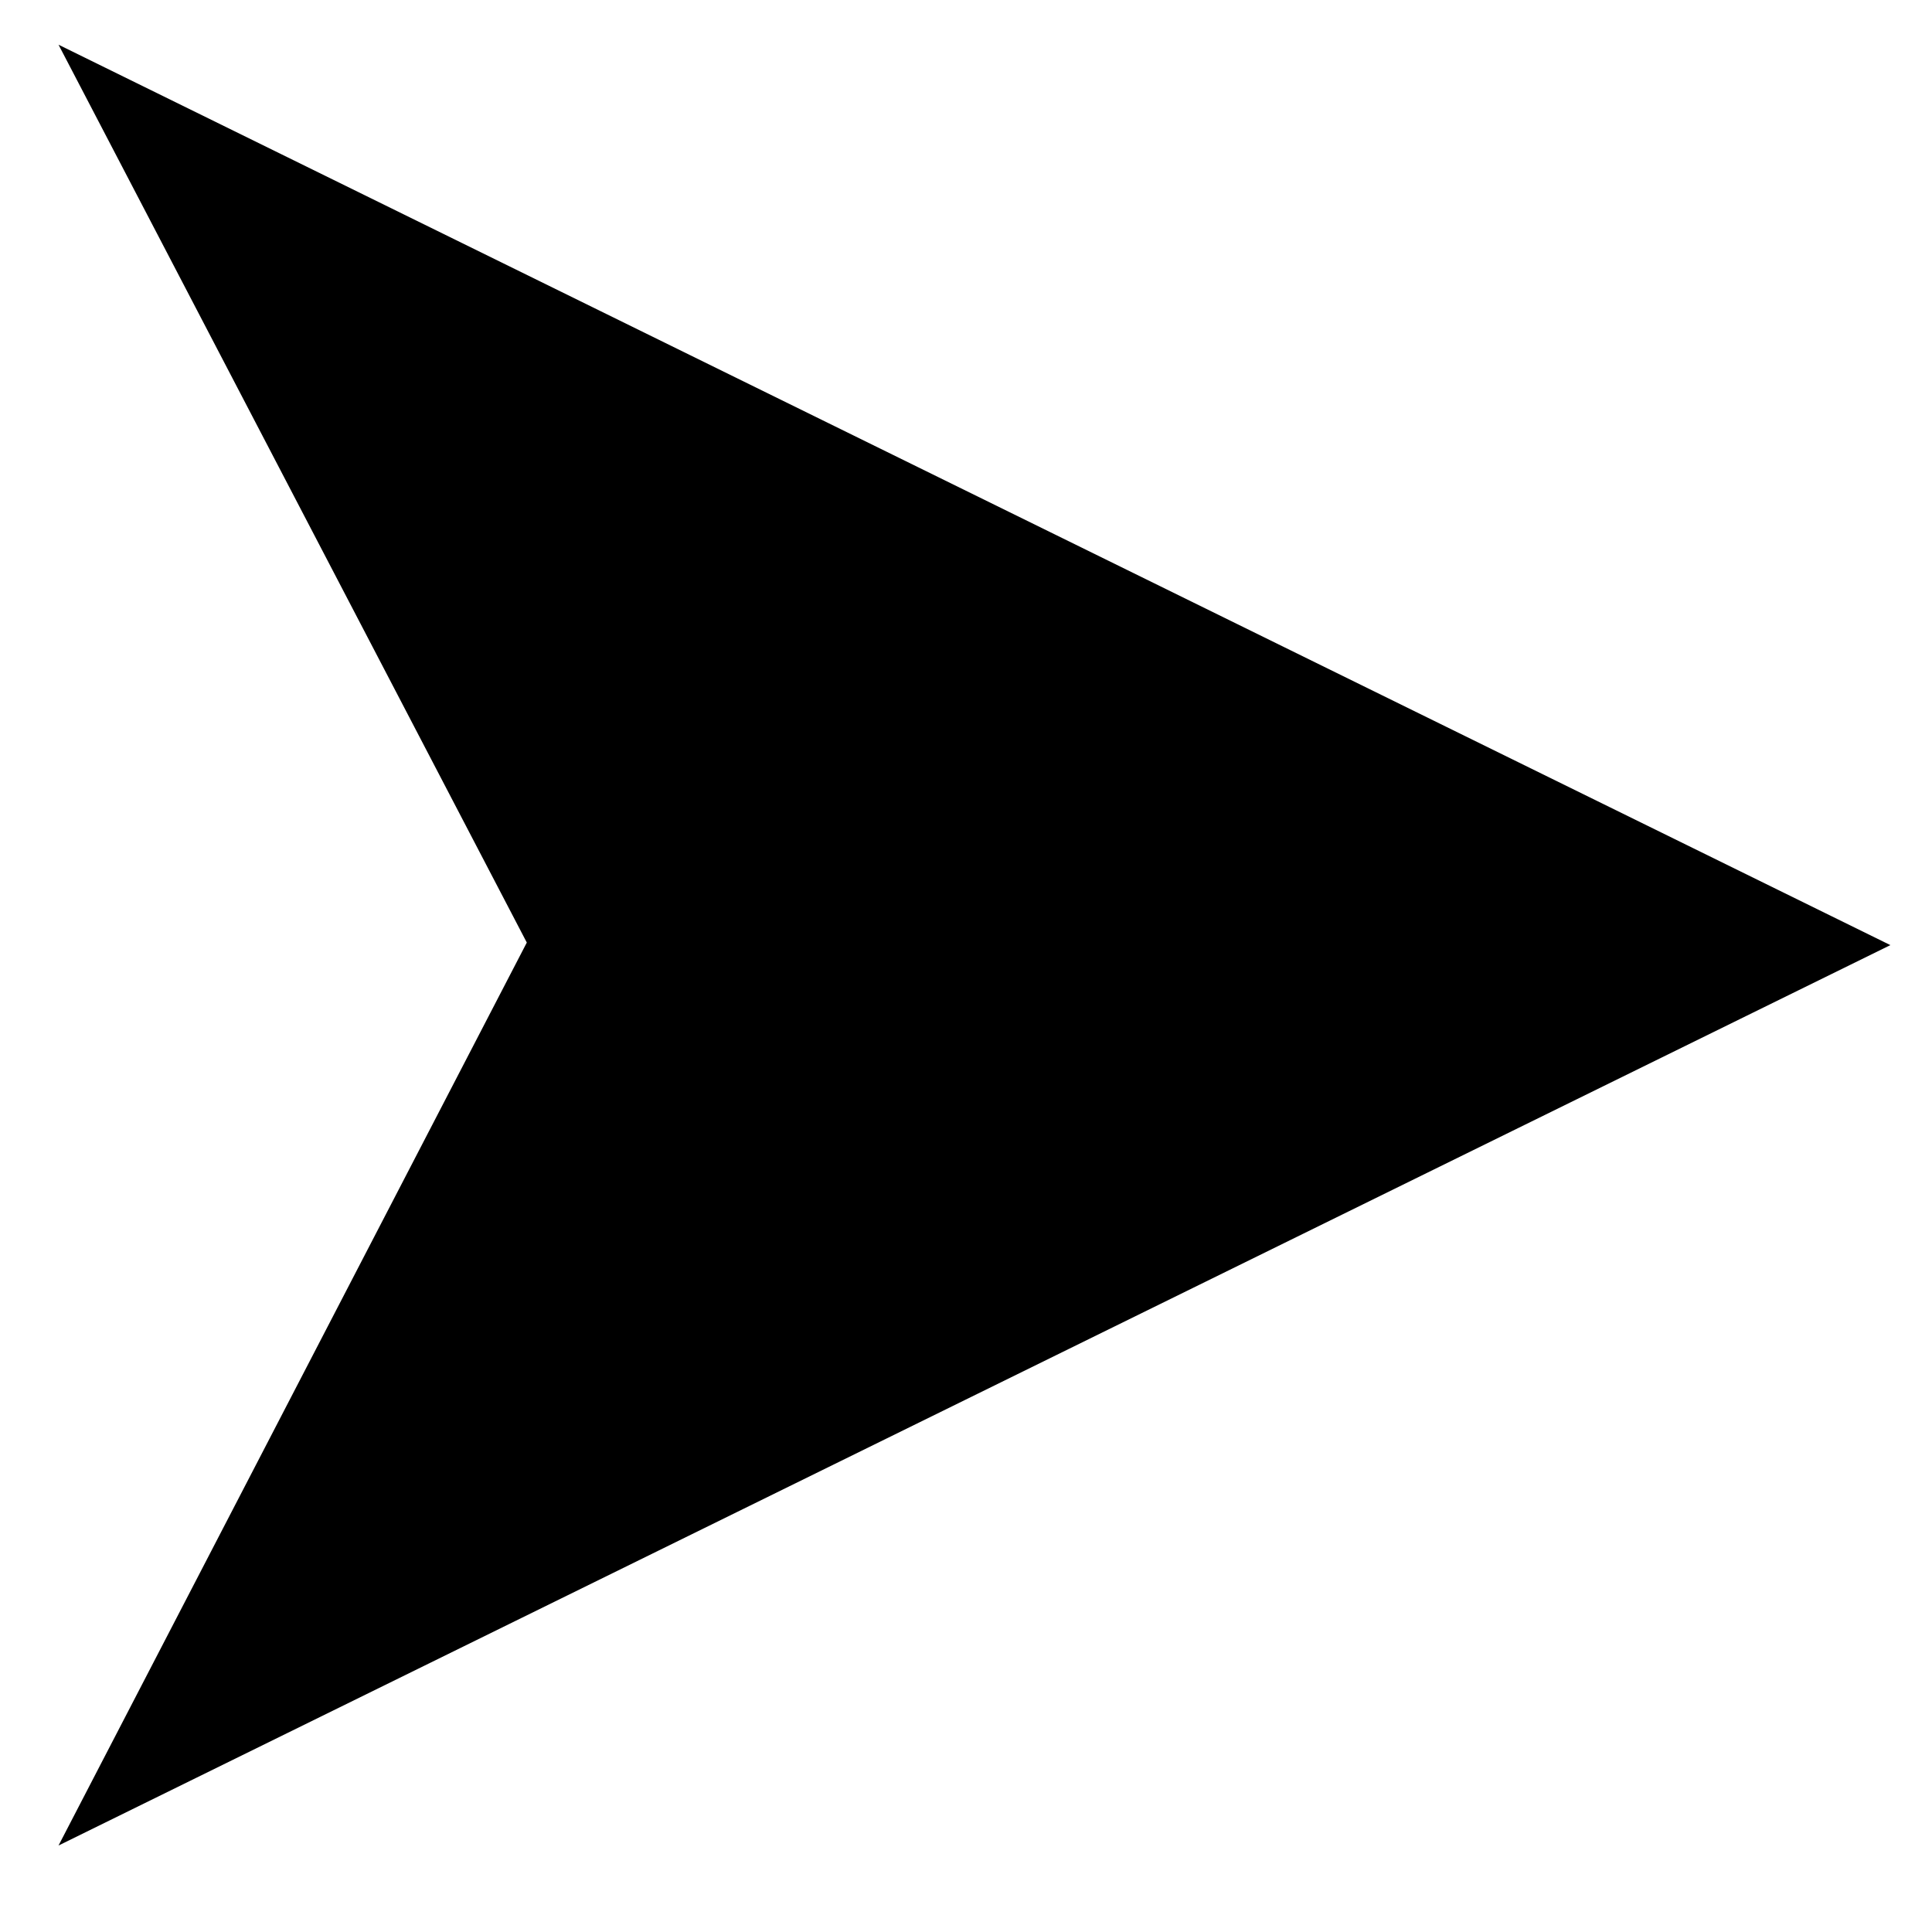 <?xml version="1.0" encoding="UTF-8" standalone="no"?>
<svg
   xmlns:sketch="http://www.bohemiancoding.com/sketch/ns"
   xmlns:dc="http://purl.org/dc/elements/1.1/"
   xmlns:cc="http://creativecommons.org/ns#"
   xmlns:rdf="http://www.w3.org/1999/02/22-rdf-syntax-ns#"
   xmlns:svg="http://www.w3.org/2000/svg"
   xmlns="http://www.w3.org/2000/svg"
   xmlns:xlink="http://www.w3.org/1999/xlink"
   xmlns:sodipodi="http://sodipodi.sourceforge.net/DTD/sodipodi-0.dtd"
   xmlns:inkscape="http://www.inkscape.org/namespaces/inkscape"
   width="22px"
   height="22px"
   viewBox="0 0 22 22"
   version="1.1"
   id="svg21"
   sodipodi:docname="send.svg"
   inkscape:version="0.92.2 (5c3e80d, 2017-08-06)">
  <sodipodi:namedview
     pagecolor="#ffffff"
     bordercolor="#666666"
     borderopacity="1"
     objecttolerance="10"
     gridtolerance="10"
     guidetolerance="10"
     inkscape:pageopacity="0"
     inkscape:pageshadow="2"
     inkscape:window-width="3840"
     inkscape:window-height="2035"
     id="namedview23"
     showgrid="false"
     inkscape:zoom="79.909091"
     inkscape:cx="11.050057"
     inkscape:cy="11"
     inkscape:window-x="-13"
     inkscape:window-y="-13"
     inkscape:window-maximized="1"
     inkscape:current-layer="miu" />
  <!-- Generator: Sketch 3.0.1 (7597) - http://www.bohemiancoding.com/sketch -->
  <title
     id="title10">map_location_service_glyph</title>
  <description>Created with Sketch.</description>
  <defs
     id="defs13">
    <path
       id="path-1"
       d="M0,7.5 L11,10.959 L14.5,22 L22,0 L0,7.5 L0,7.5 Z" />
  </defs>
  <g
     id="miu"
     sketch:type="MSPage"
     stroke-width="1"
     stroke="none"
     fill-rule="evenodd"
     fill="none">
    <g
       id="map_location_service_glyph"
       transform="rotate(45,8.772,4.809)">
      <use
         sketch:type="MSShapeGroup"
         xlink:href="#path-1"
         id="use15"
         style="fill:#000000;fill-rule:evenodd"
         x="0"
         y="0"
         width="100%"
         height="100%" />
      <use
         xlink:href="#path-1"
         id="use17"
         style="fill:none"
         x="0"
         y="0"
         width="100%"
         height="100%" />
    </g>
  </g>
</svg>
